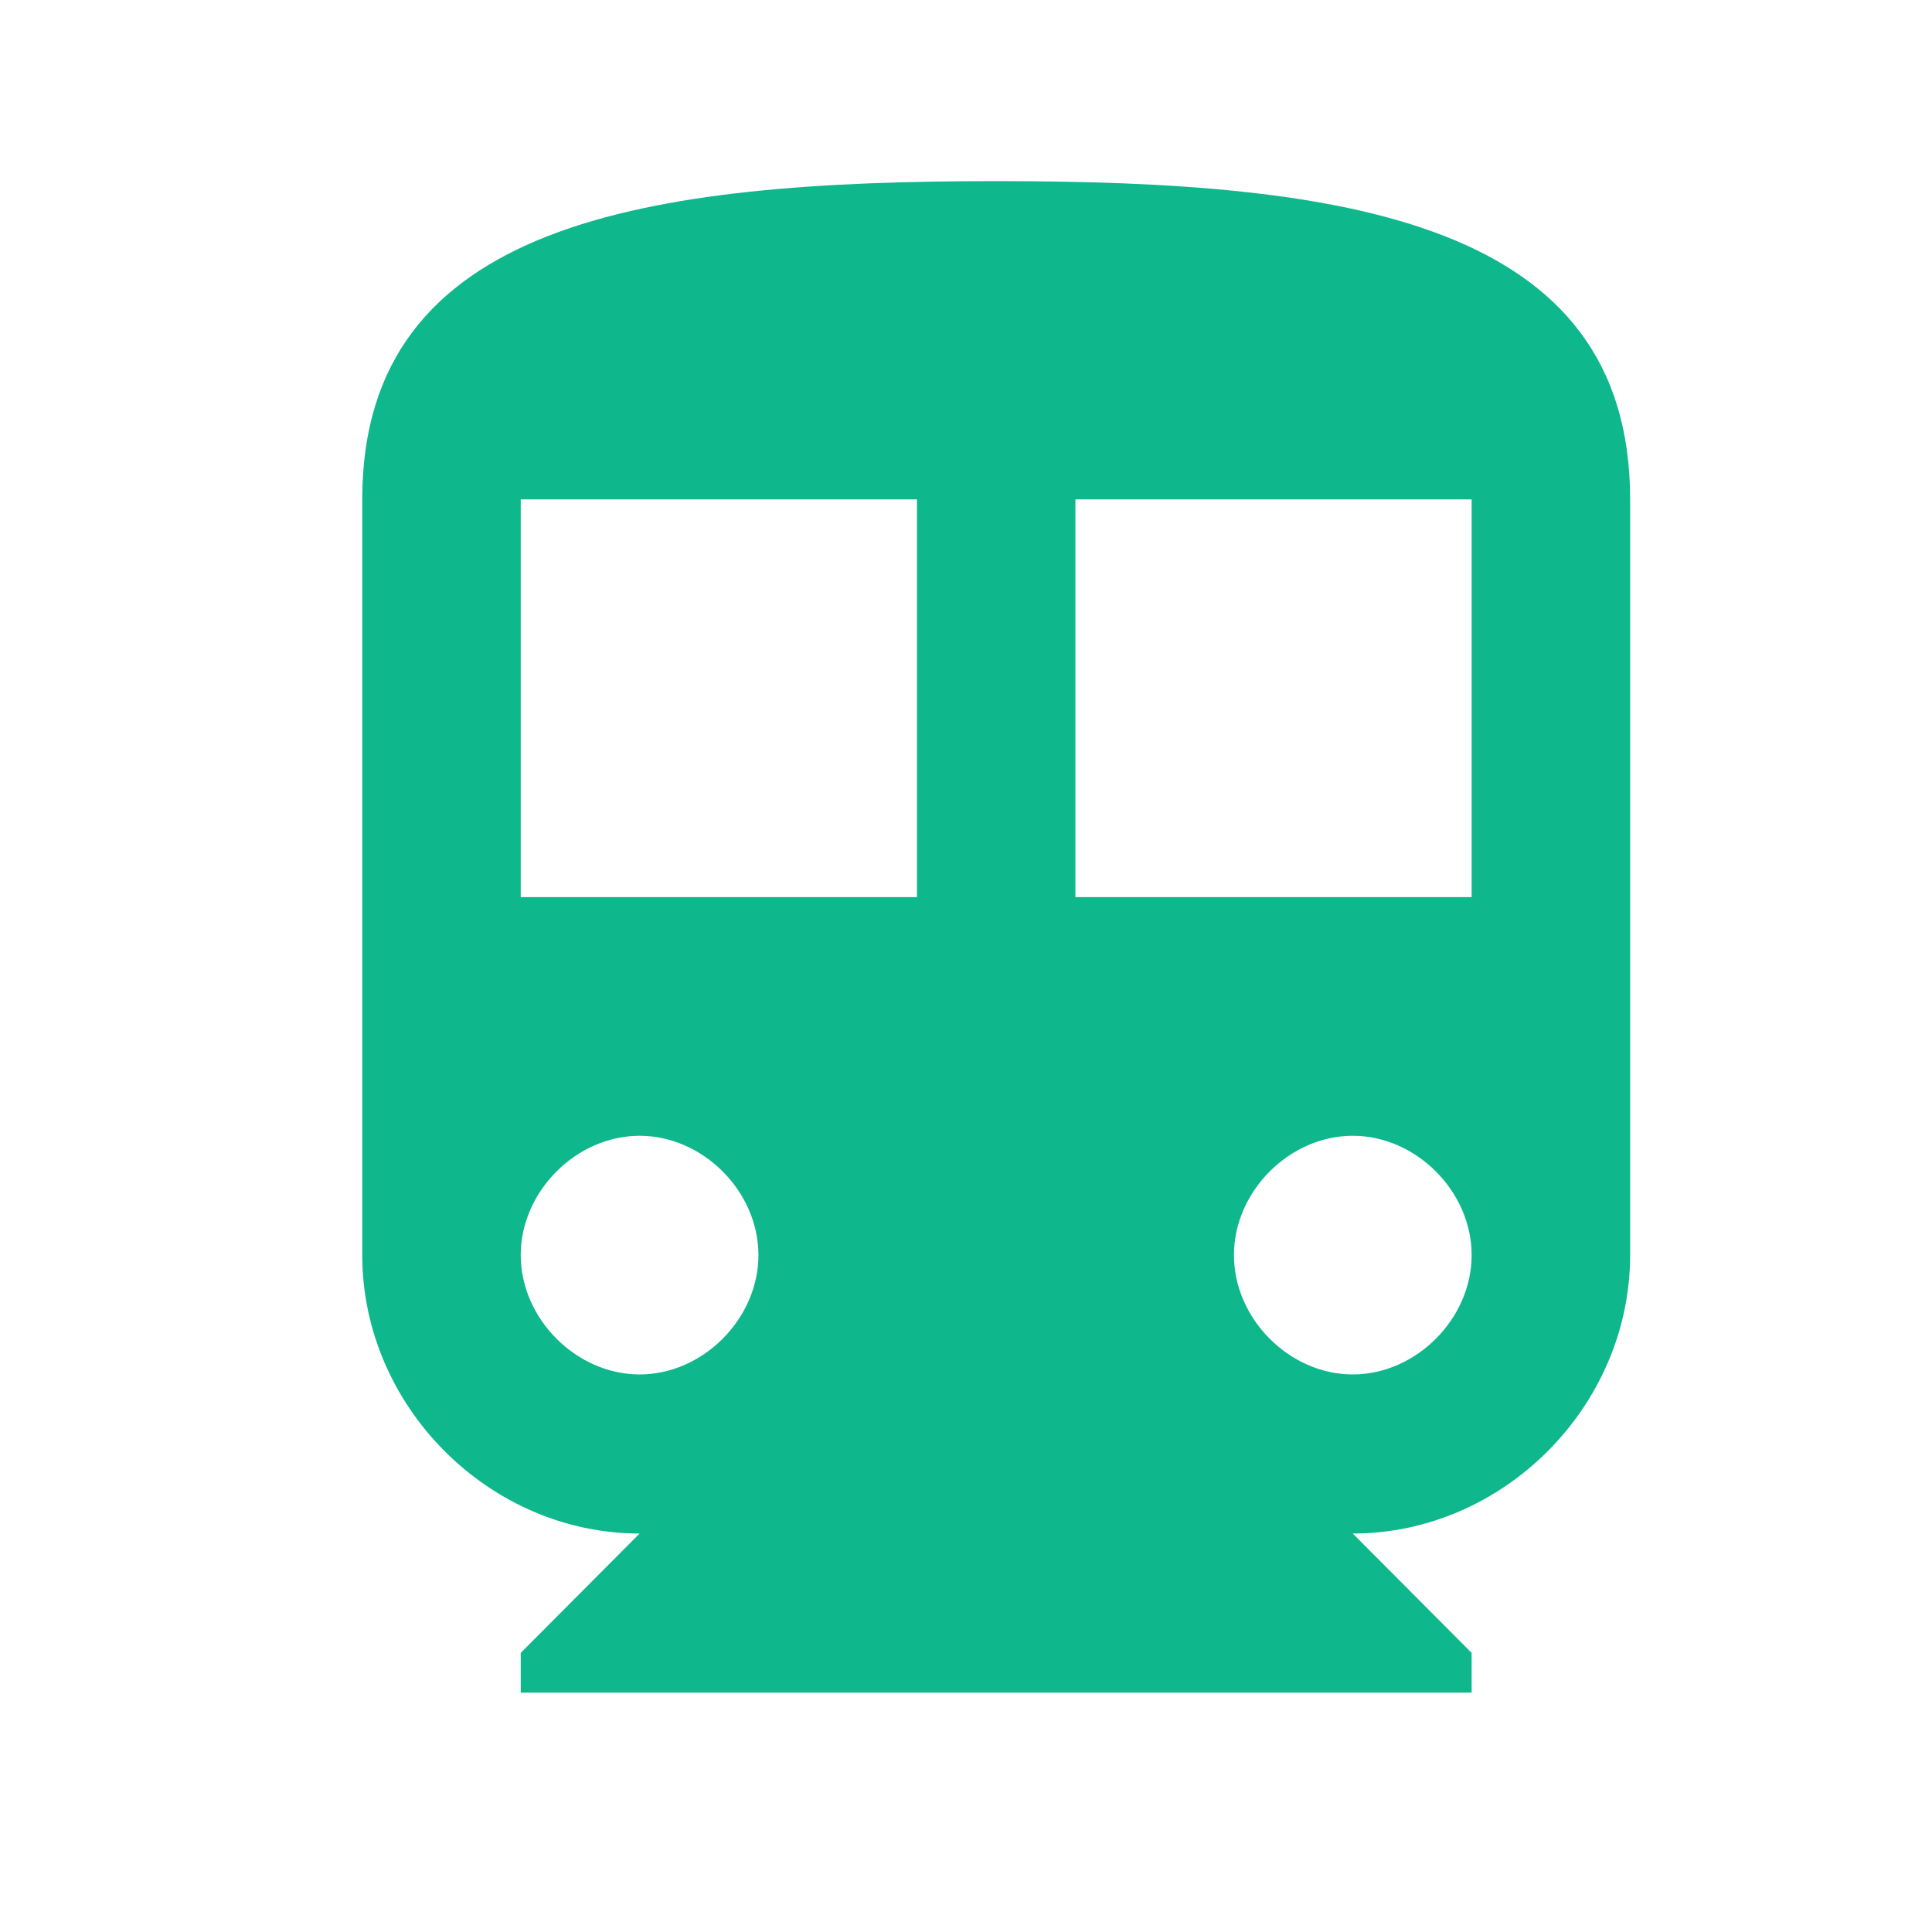 <?xml version="1.0" encoding="UTF-8" standalone="no"?>
<svg width="32px" height="32px" viewBox="0 0 32 32" version="1.1" xmlns="http://www.w3.org/2000/svg" xmlns:xlink="http://www.w3.org/1999/xlink">
    <!-- Generator: Sketch 3.7.2 (28276) - http://www.bohemiancoding.com/sketch -->
    <title>icon-train-green</title>
    <desc>Created with Sketch.</desc>
    <defs></defs>
    <g id="Symbols" stroke="none" stroke-width="1" fill="none" fill-rule="evenodd">
        <g id="icon-train-green" fill="#0EB78C">
            <path d="M16.5,3 C10.725,3 6,3.659 6,8.271 L6,20.788 C6,23.292 8.1,25.4 10.594,25.4 L8.625,27.377 L8.625,28.035 L24.375,28.035 L24.375,27.377 L22.406,25.4 C24.9,25.4 27,23.292 27,20.788 L27,8.271 C27,3.659 22.275,3 16.5,3 L16.5,3 Z M10.594,22.765 C9.544,22.765 8.625,21.842 8.625,20.788 C8.625,19.734 9.544,18.812 10.594,18.812 C11.644,18.812 12.562,19.734 12.562,20.788 C12.562,21.842 11.644,22.765 10.594,22.765 L10.594,22.765 Z M15.188,14.859 L8.625,14.859 L8.625,8.271 L15.188,8.271 L15.188,14.859 L15.188,14.859 Z M22.406,22.765 C21.356,22.765 20.438,21.842 20.438,20.788 C20.438,19.734 21.356,18.812 22.406,18.812 C23.456,18.812 24.375,19.734 24.375,20.788 C24.375,21.842 23.456,22.765 22.406,22.765 L22.406,22.765 Z M24.375,14.859 L17.812,14.859 L17.812,8.271 L24.375,8.271 L24.375,14.859 L24.375,14.859 Z" id="Shape"></path>
        </g>
    </g>
</svg>
